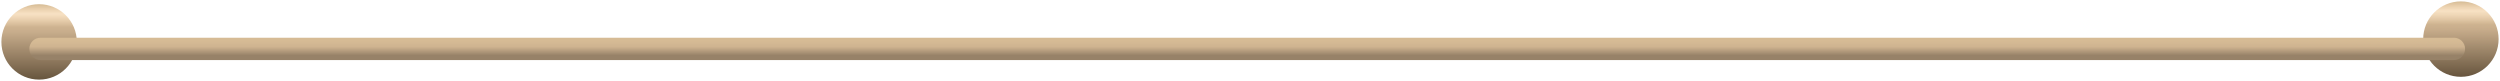 <svg width="895" height="29" viewBox="0 0 895 29" fill="none" xmlns="http://www.w3.org/2000/svg">
<path d="M14 28.5C21.456 28.5 27.5 22.456 27.5 15C27.5 7.544 21.456 1.5 14 1.5C6.544 1.5 0.5 7.544 0.5 15C0.5 22.456 6.544 28.5 14 28.5Z" fill="url(#paint0_linear_1_5)"/>
<path d="M881 27.5C888.456 27.5 894.5 21.456 894.5 14C894.5 6.544 888.456 0.5 881 0.5C873.544 0.5 867.5 6.544 867.5 14C867.5 21.456 873.544 27.5 881 27.5Z" fill="url(#paint1_linear_1_5)"/>
<g filter="url(#filter0_d_1_5)">
<path d="M14.5 18.5L878.5 18.5C880.709 18.5 882.5 16.709 882.5 14.5C882.5 12.291 880.709 10.5 878.5 10.5L14.5 10.5C12.291 10.5 10.5 12.291 10.5 14.5C10.5 16.709 12.291 18.5 14.5 18.5Z" fill="url(#paint2_linear_1_5)"/>
</g>
<defs>
<filter id="filter0_d_1_5" x="4.5" y="7.5" width="884" height="20" filterUnits="userSpaceOnUse" color-interpolation-filters="sRGB">
<feFlood flood-opacity="0" result="BackgroundImageFix"/>
<feColorMatrix in="SourceAlpha" type="matrix" values="0 0 0 0 0 0 0 0 0 0 0 0 0 0 0 0 0 0 127 0" result="hardAlpha"/>
<feOffset dy="3"/>
<feGaussianBlur stdDeviation="3"/>
<feColorMatrix type="matrix" values="0 0 0 0 0 0 0 0 0 0 0 0 0 0 0 0 0 0 0.161 0"/>
<feBlend mode="normal" in2="BackgroundImageFix" result="effect1_dropShadow_1_5"/>
<feBlend mode="normal" in="SourceGraphic" in2="effect1_dropShadow_1_5" result="shape"/>
</filter>
<linearGradient id="paint0_linear_1_5" x1="14" y1="1.5" x2="14" y2="28.5" gradientUnits="userSpaceOnUse">
<stop stop-color="#D6BB95"/>
<stop offset="0.129" stop-color="#F3D0A2" stop-opacity="0.639"/>
<stop offset="0.304" stop-color="#CEB390"/>
<stop offset="0.372" stop-color="#C7AC8B"/>
<stop offset="1" stop-color="#67553E"/>
</linearGradient>
<linearGradient id="paint1_linear_1_5" x1="881" y1="0.5" x2="881" y2="27.5" gradientUnits="userSpaceOnUse">
<stop stop-color="#D6BB95"/>
<stop offset="0.129" stop-color="#F3D0A2" stop-opacity="0.639"/>
<stop offset="0.304" stop-color="#CEB390"/>
<stop offset="0.372" stop-color="#C7AC8B"/>
<stop offset="1" stop-color="#67553E"/>
</linearGradient>
<linearGradient id="paint2_linear_1_5" x1="446.5" y1="11.636" x2="446.5" y2="16.82" gradientUnits="userSpaceOnUse">
<stop stop-color="#D6BB95"/>
<stop offset="0.415" stop-color="#CEB390"/>
<stop offset="1" stop-color="#978268"/>
</linearGradient>
</defs>
</svg>
